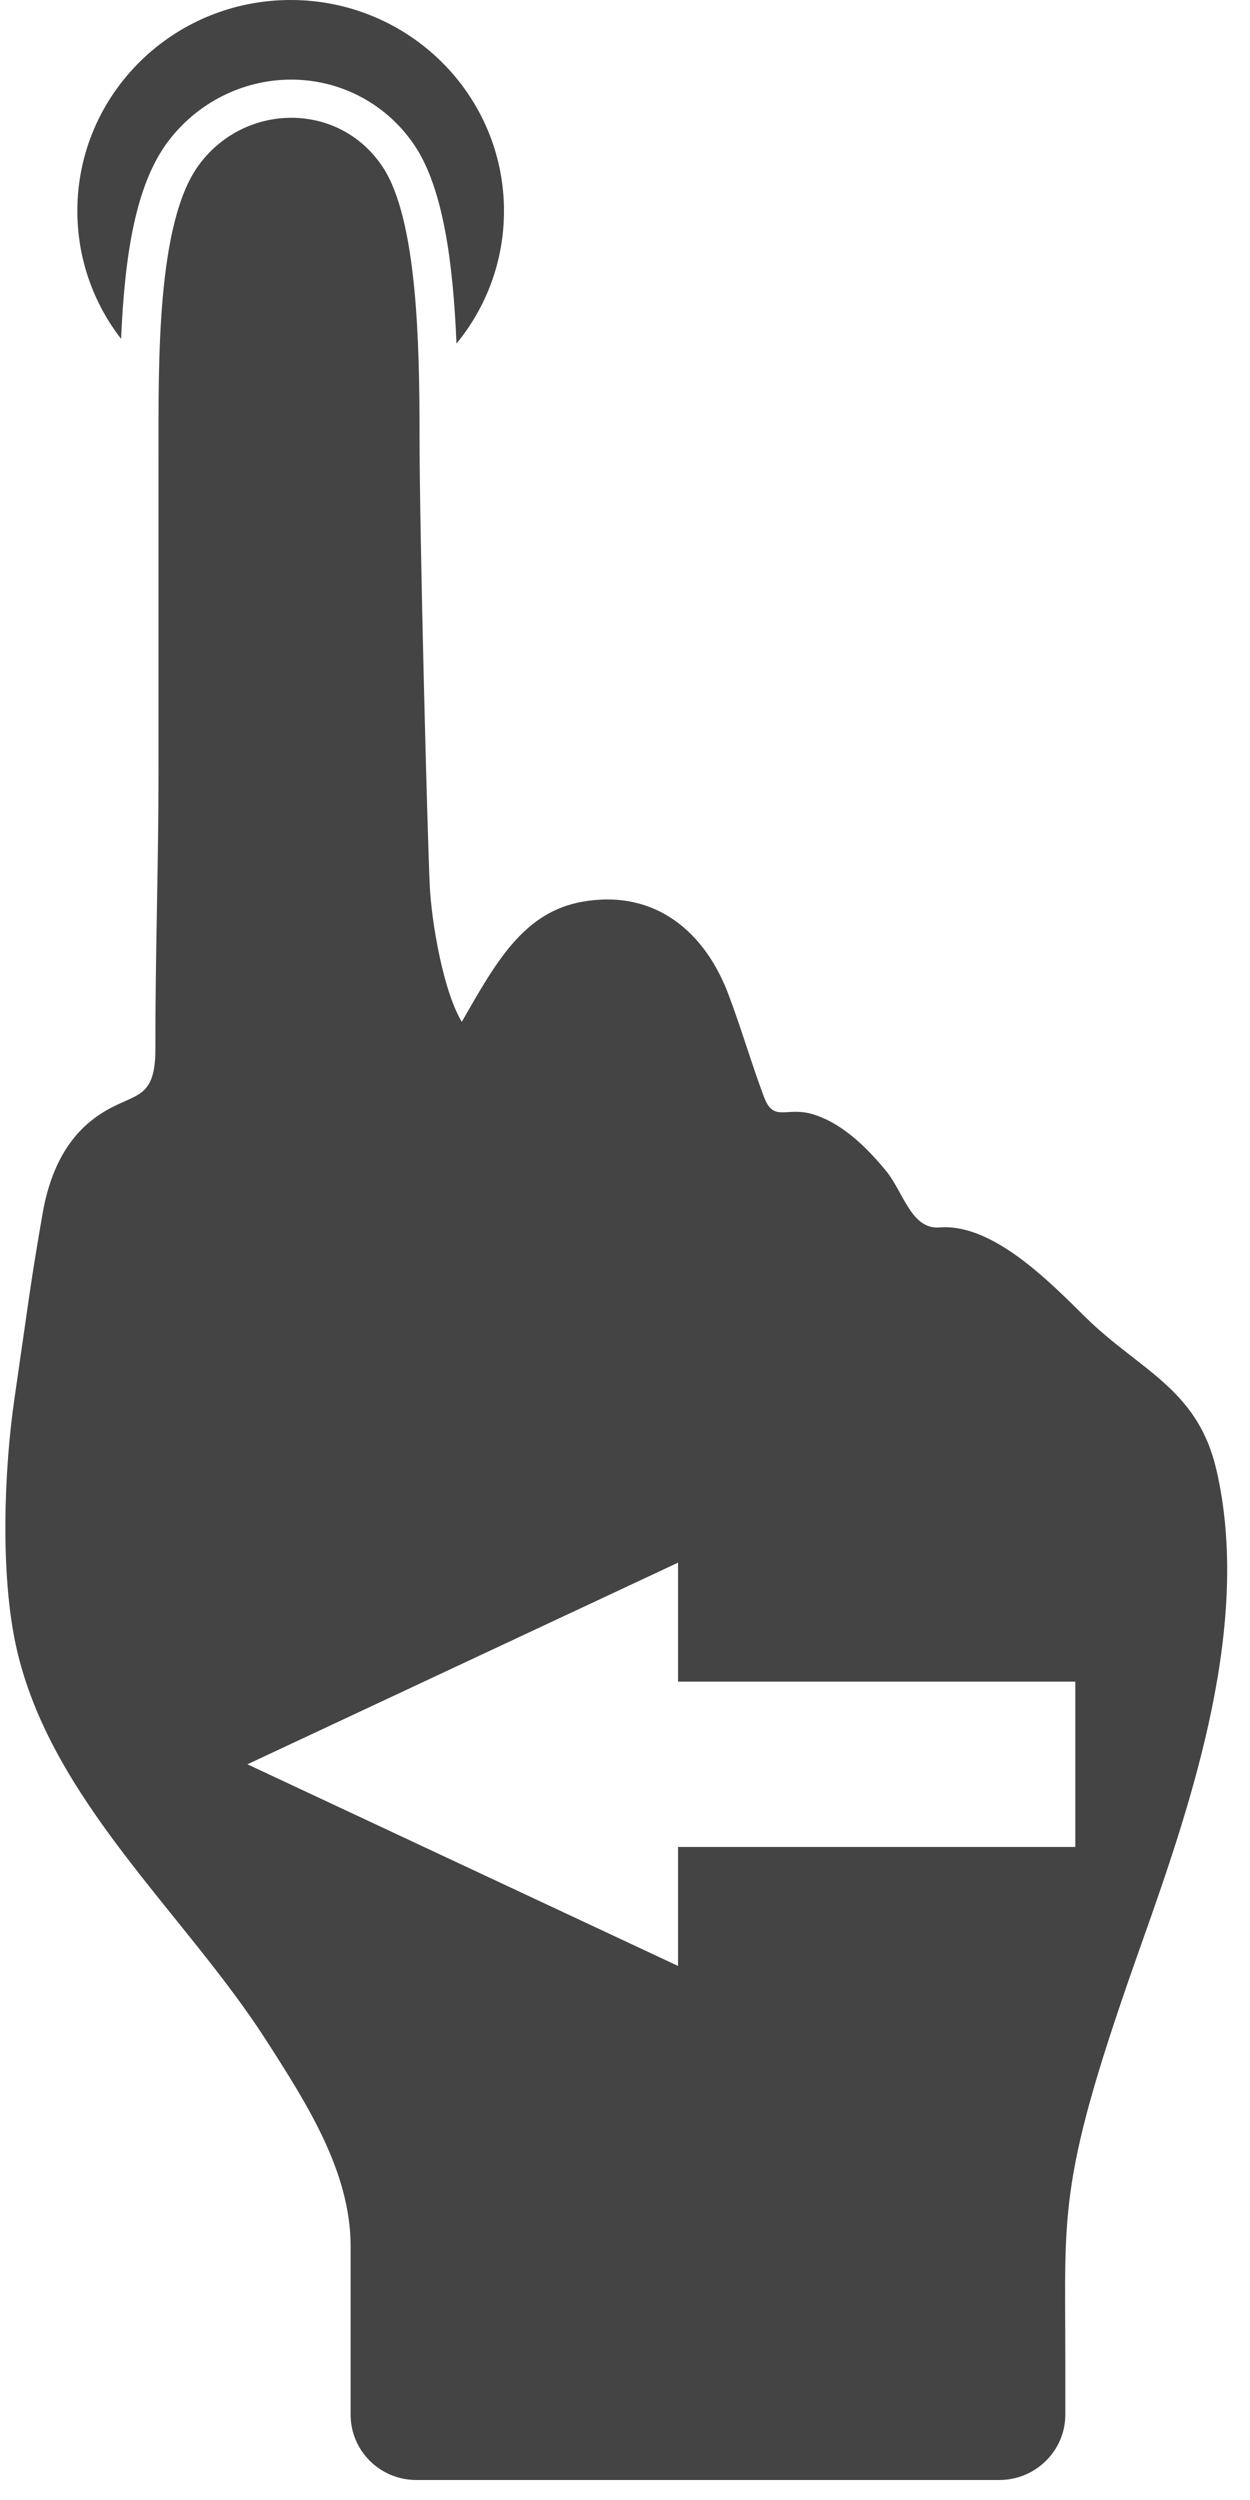 <?xml version="1.0" encoding="utf-8"?>
<!-- Generated by IcoMoon.io -->
<!DOCTYPE svg PUBLIC "-//W3C//DTD SVG 1.1//EN" "http://www.w3.org/Graphics/SVG/1.1/DTD/svg11.dtd">
<svg version="1.1" xmlns="http://www.w3.org/2000/svg" xmlns:xlink="http://www.w3.org/1999/xlink" width="16" height="32" viewBox="0 0 16 32">
<path fill="#444444" d="M15.568 18.807c-0.24-1.034-0.983-1.268-1.67-1.943-0.448-0.441-1.186-1.208-1.873-1.153-0.362 0.029-0.461-0.454-0.686-0.727-0.244-0.295-0.552-0.603-0.929-0.72-0.347-0.107-0.506 0.112-0.632-0.226-0.163-0.435-0.291-0.88-0.456-1.315-0.292-0.773-0.916-1.342-1.856-1.183-0.764 0.13-1.117 0.775-1.555 1.539-0.24-0.397-0.388-1.284-0.41-1.741-0.030-0.639-0.131-4.492-0.131-5.79 0-1.133-0.029-2.729-0.465-3.401-0.551-0.849-1.765-0.844-2.359-0.036-0.544 0.739-0.517 2.533-0.517 3.727 0 1.552 0 2.622 0 4.039 0 1.181-0.042 2.365-0.040 3.544 0.001 0.738-0.317 0.53-0.809 0.914-0.372 0.291-0.554 0.736-0.633 1.188-0.157 0.901-0.179 1.121-0.361 2.372-0.136 0.93-0.184 2.266 0.023 3.192 0.437 1.953 2.15 3.395 3.199 5.030 0.519 0.809 1.080 1.682 1.080 2.636 0 0.411 0 2.156 0 2.156 0 0.459 0.375 0.835 0.841 0.835h7.463c0.464 0 0.844-0.376 0.844-0.835 0 0 0-0.681 0-0.718 0-1.945-0.106-2.272 0.982-5.332 0.656-1.845 1.405-4.089 0.951-6.052v0zM13.764 23.641h-5.085v1.523l-5.512-2.581 5.512-2.581v1.523h5.085v2.116z"></path>
<path fill="#444444" d="M2.142 1.824c0.371-0.504 0.963-0.805 1.585-0.805 0.647 0 1.243 0.324 1.594 0.865s0.479 1.475 0.522 2.514c0.381-0.464 0.608-1.054 0.608-1.698 0-1.491-1.223-2.7-2.731-2.7s-2.73 1.209-2.73 2.7c0 0.616 0.209 1.184 0.56 1.638 0.046-1.069 0.184-1.961 0.592-2.515v0z"></path>
</svg>
